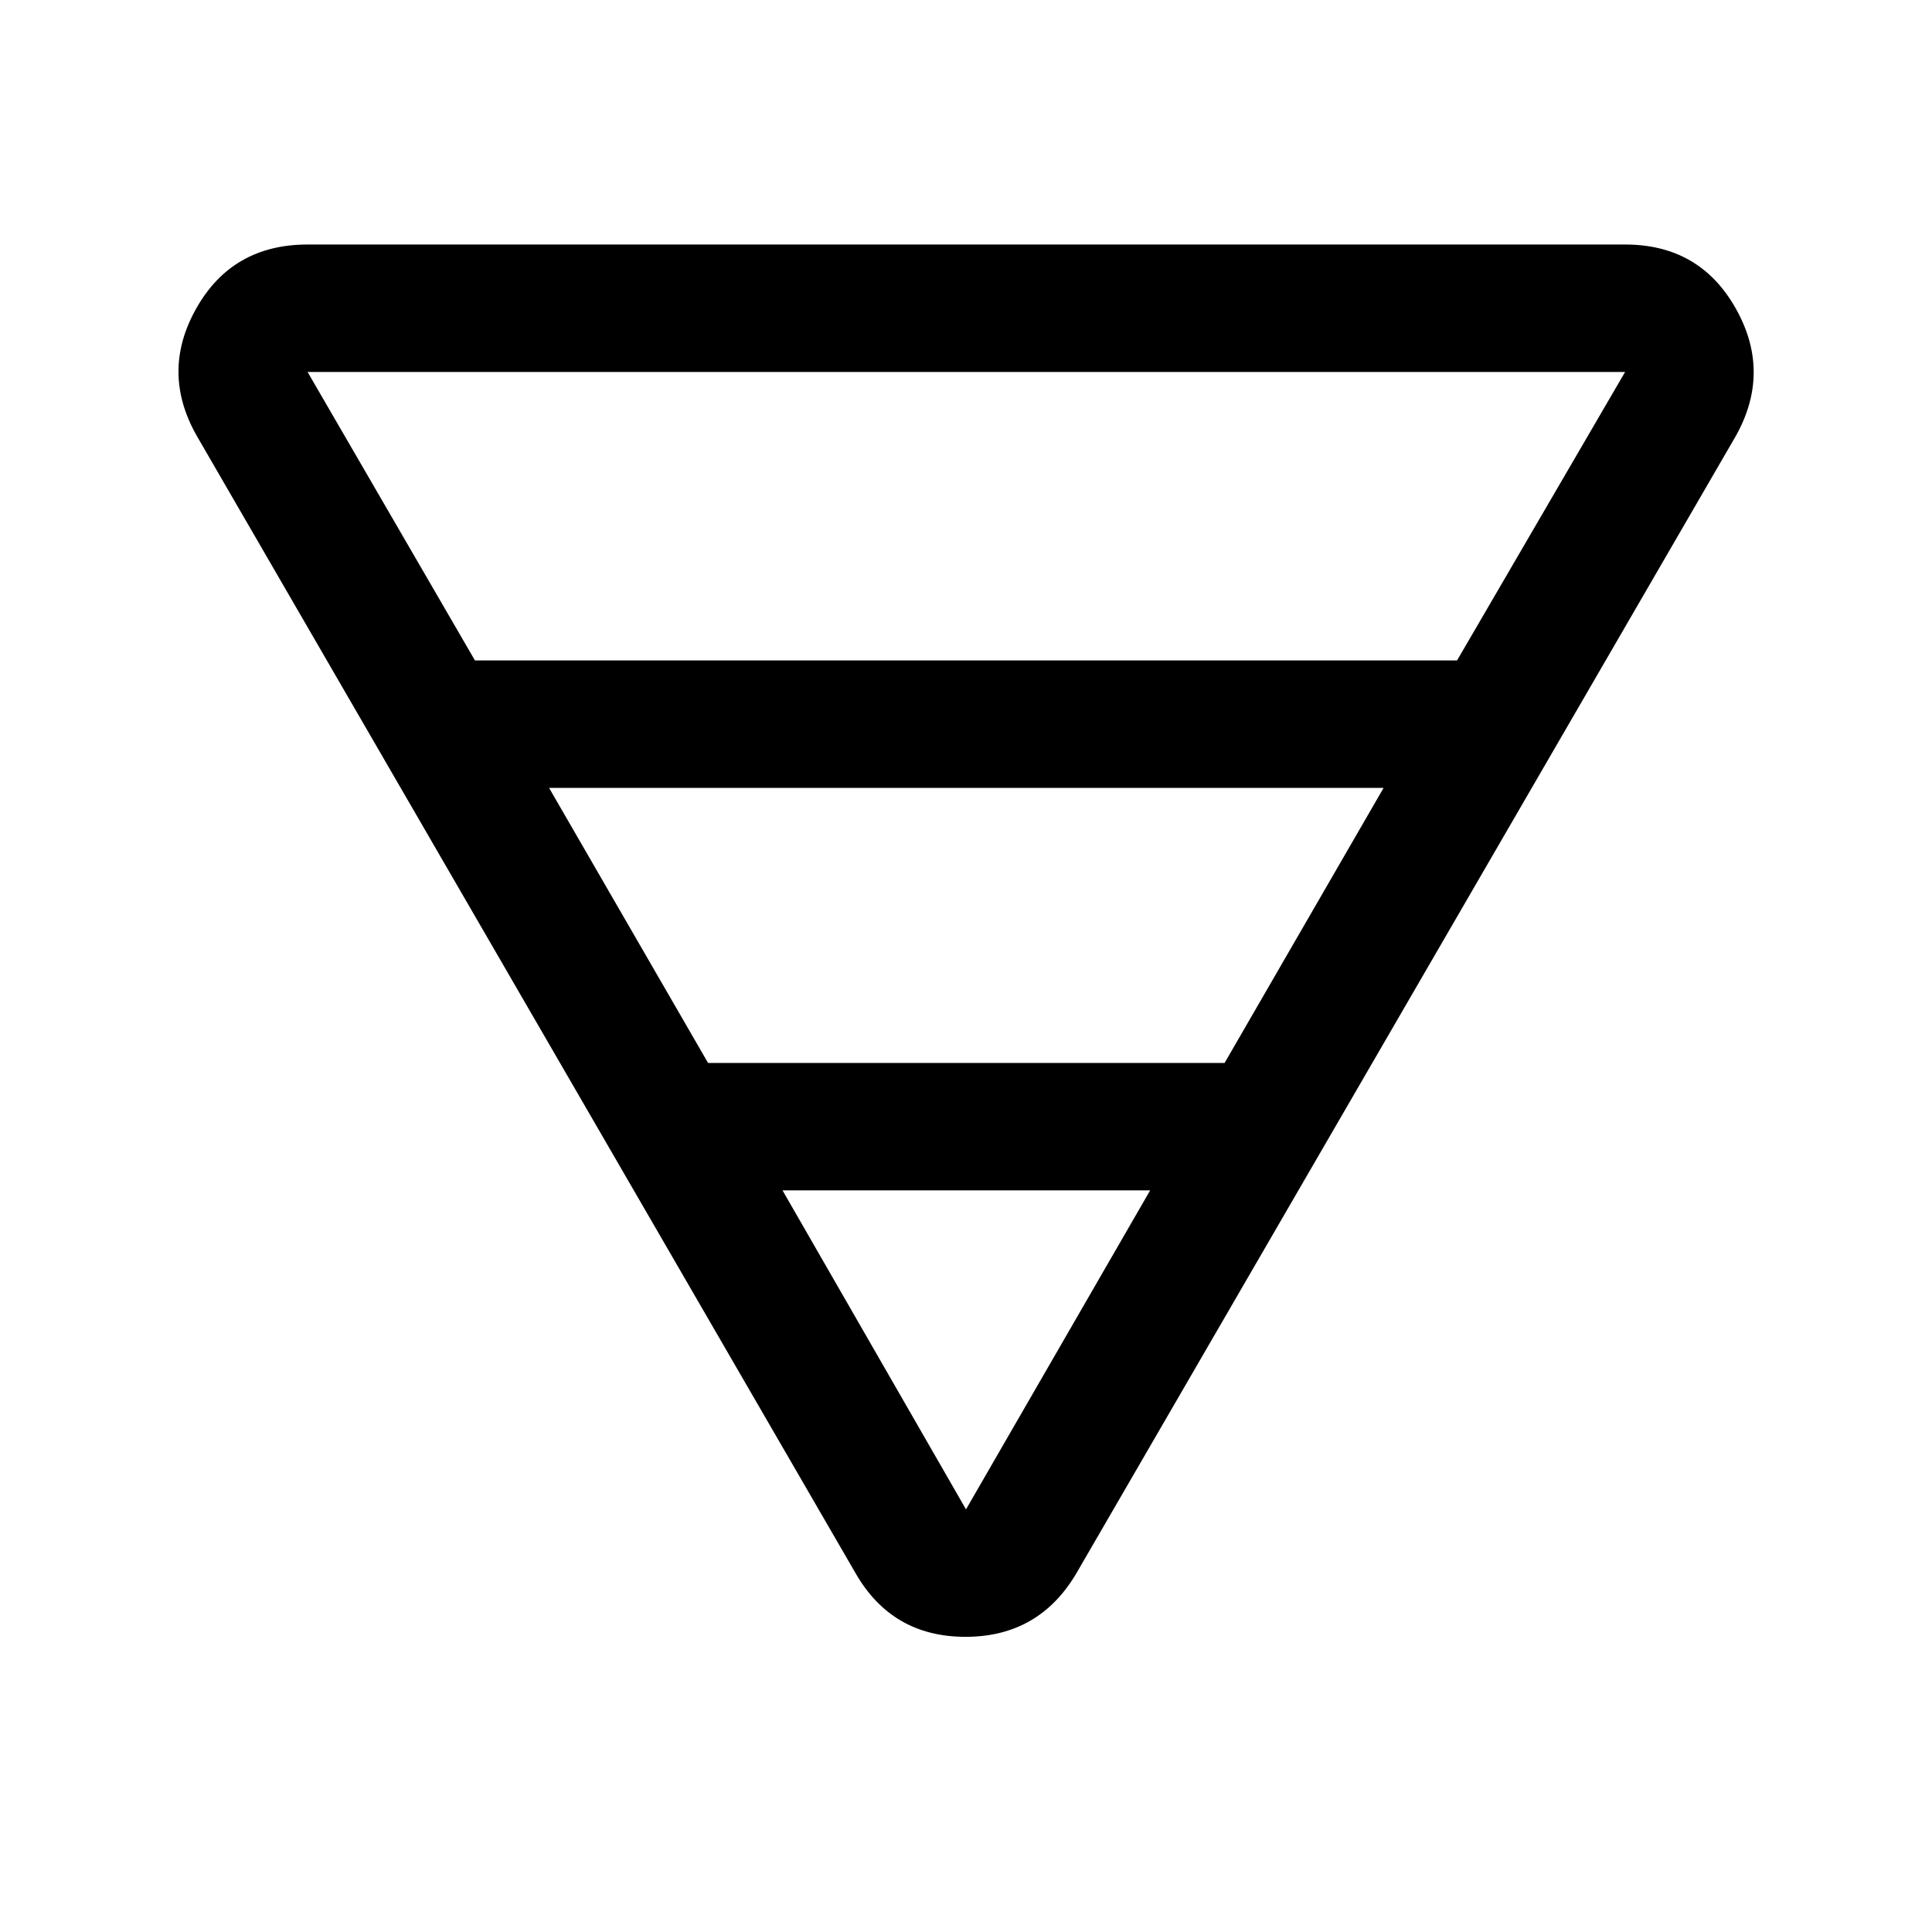 <svg xmlns="http://www.w3.org/2000/svg" height="40" viewBox="0 -960 960 960" width="40"><path d="M152.83-838.5H807.5q37.02 0 54.93 31.67 17.9 31.66.07 63.5L535-178.5q-18.63 31.83-55.23 31.83-36.6 0-54.77-31.83L97.83-743.33q-18.16-31.84-.26-63.5 17.91-31.67 55.26-31.67Zm0 63.33L236-631.83h488l83.5-143.34H152.83Zm120 206.67 79 136.67H608.5l79-136.67H272.83Zm116 200L480-210l91.5-158.5H388.83Z"/></svg>